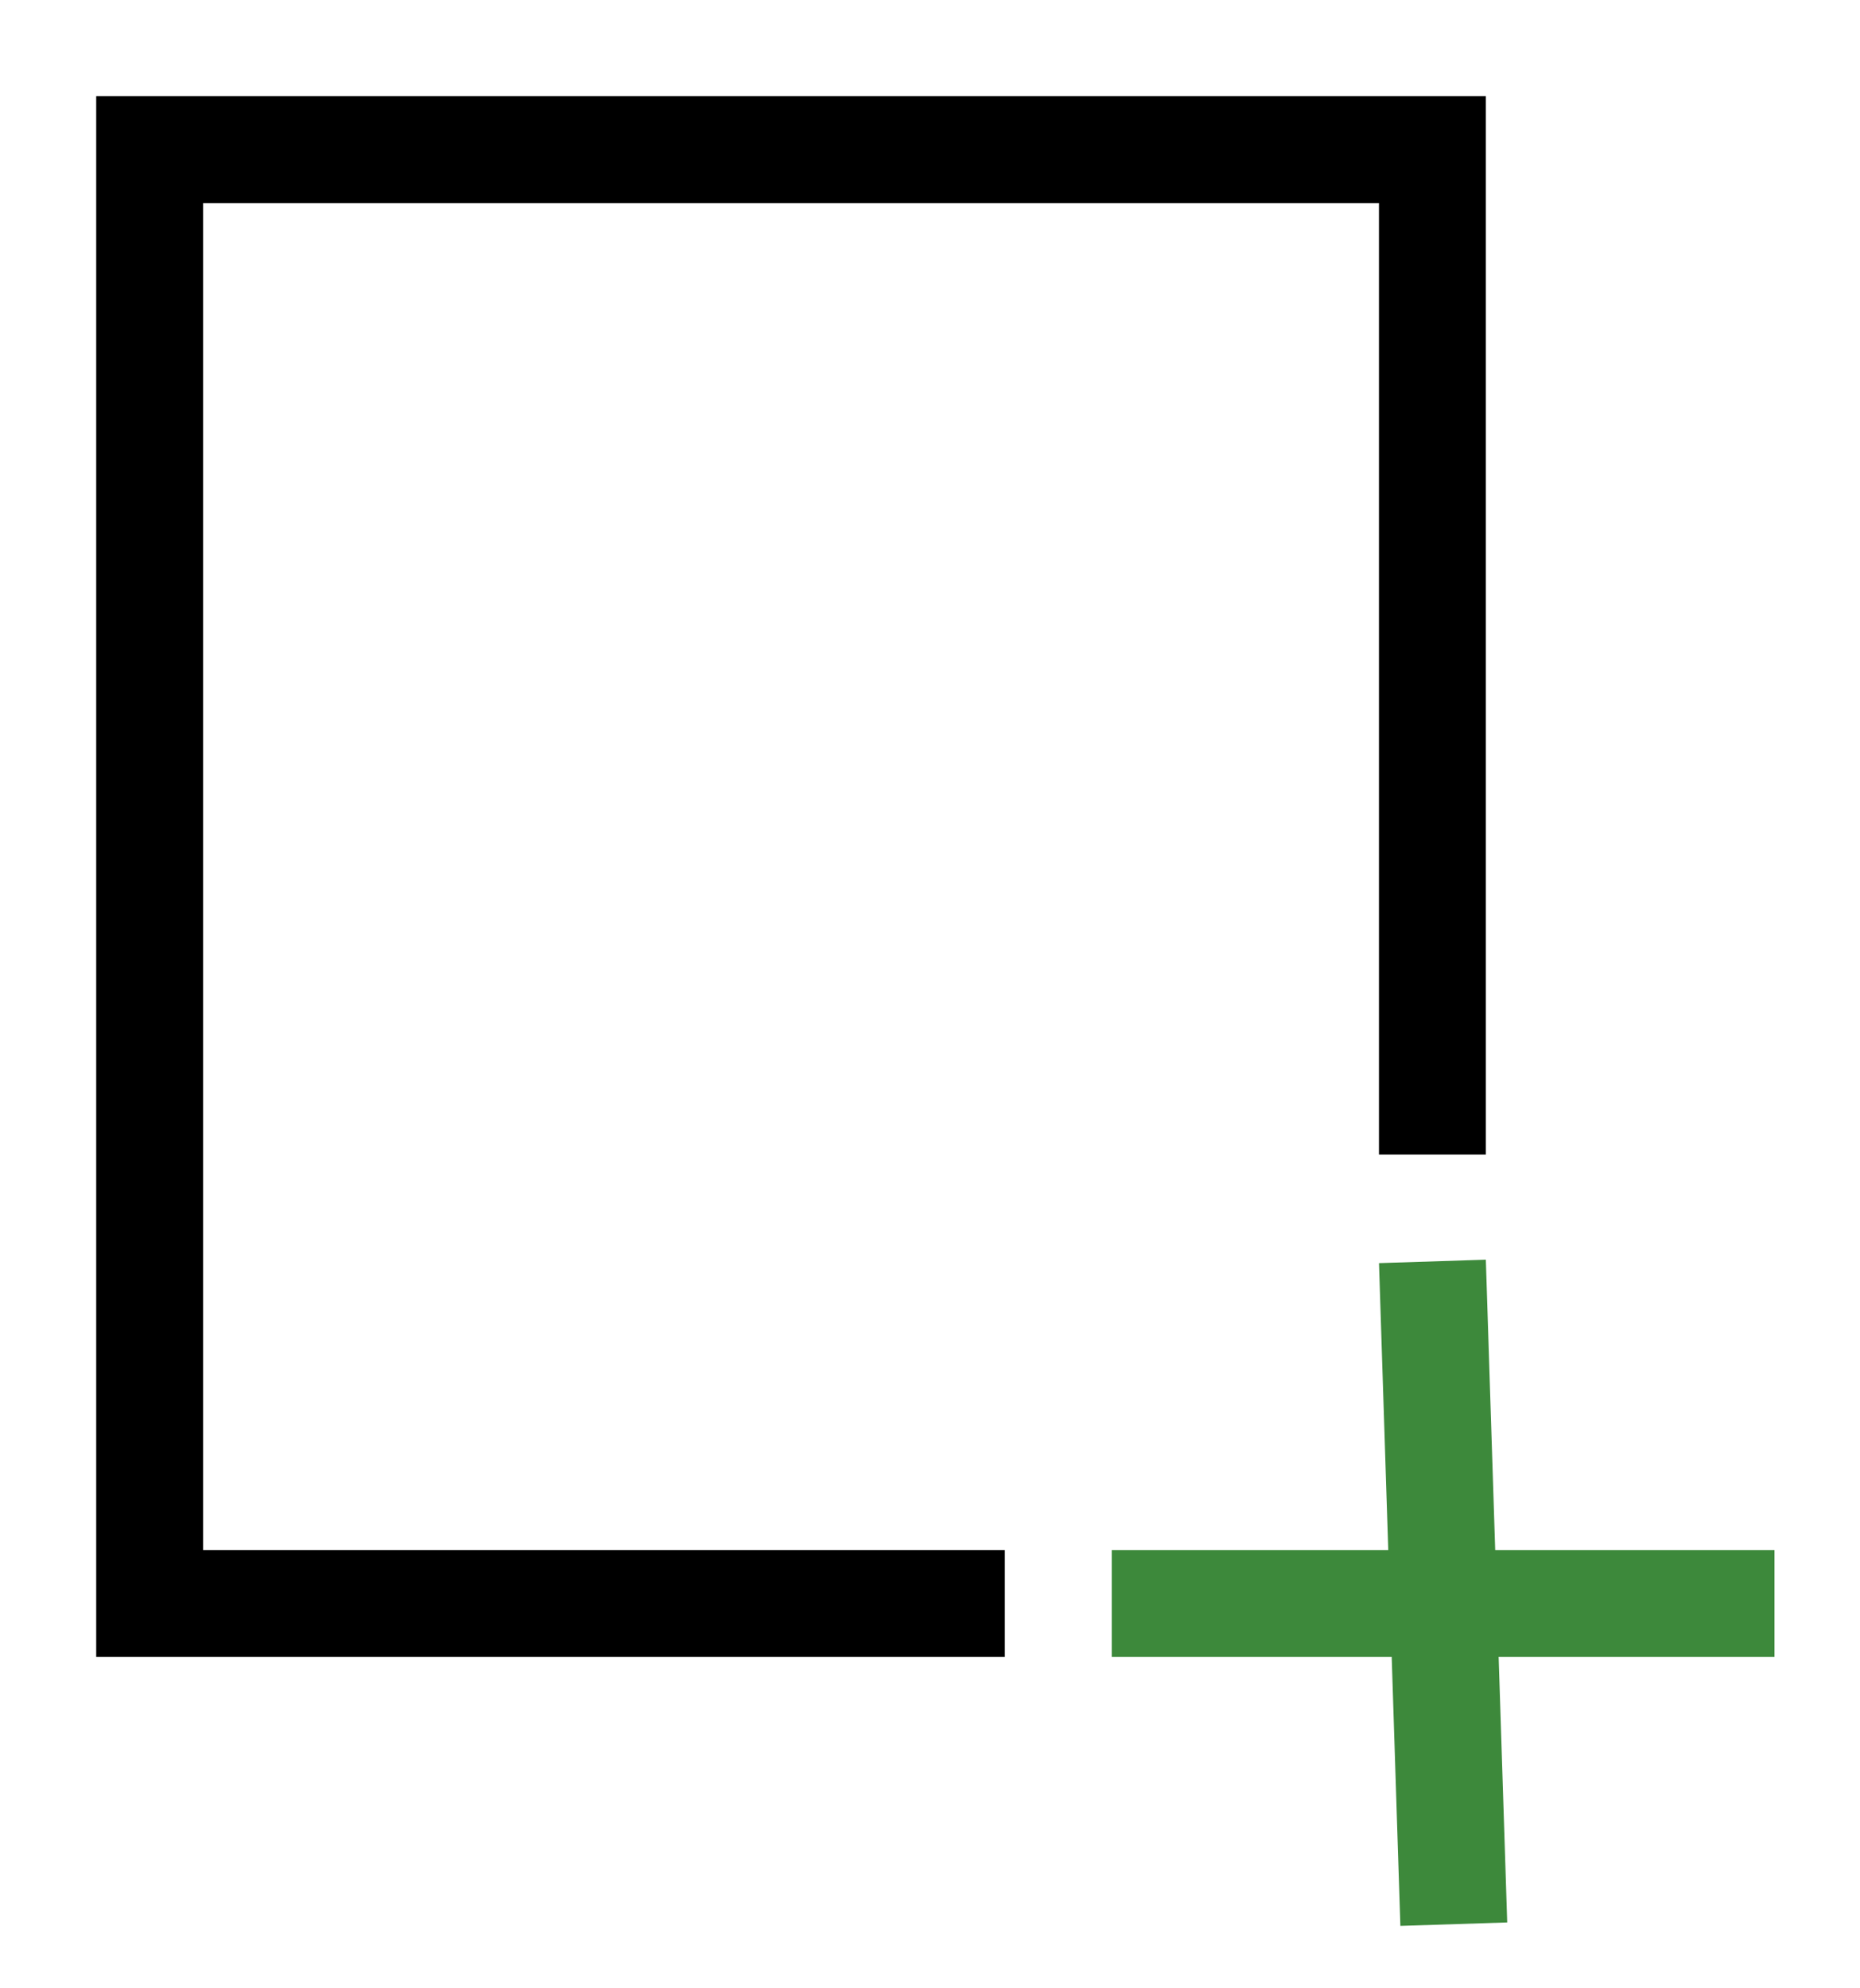 <?xml version="1.0" encoding="utf-8"?>
<!-- Generator: Adobe Illustrator 26.3.1, SVG Export Plug-In . SVG Version: 6.00 Build 0)  -->
<svg version="1.1" id="Calque_1" xmlns="http://www.w3.org/2000/svg" xmlns:xlink="http://www.w3.org/1999/xlink" x="0px" y="0px"
	 viewBox="0 0 8.7 9.3" style="enable-background:new 0 0 8.7 9.3;" xml:space="preserve">
<style type="text/css">
	.st0{fill:none;stroke:#000000;stroke-width:0.5;stroke-miterlimit:10;}
	.st1{fill:none;stroke:#3D893B;stroke-width:0.5;stroke-miterlimit:10;}
</style>
<polyline class="st0" points="4.7,7.5 0.7,7.5 0.7,0.7 6.7,0.7 6.7,5.4 "/>
<line class="st1" x1="6.8" y1="9" x2="6.7" y2="5.9"/>
<line class="st1" x1="5.2" y1="7.5" x2="8.3" y2="7.5"/>
</svg>
